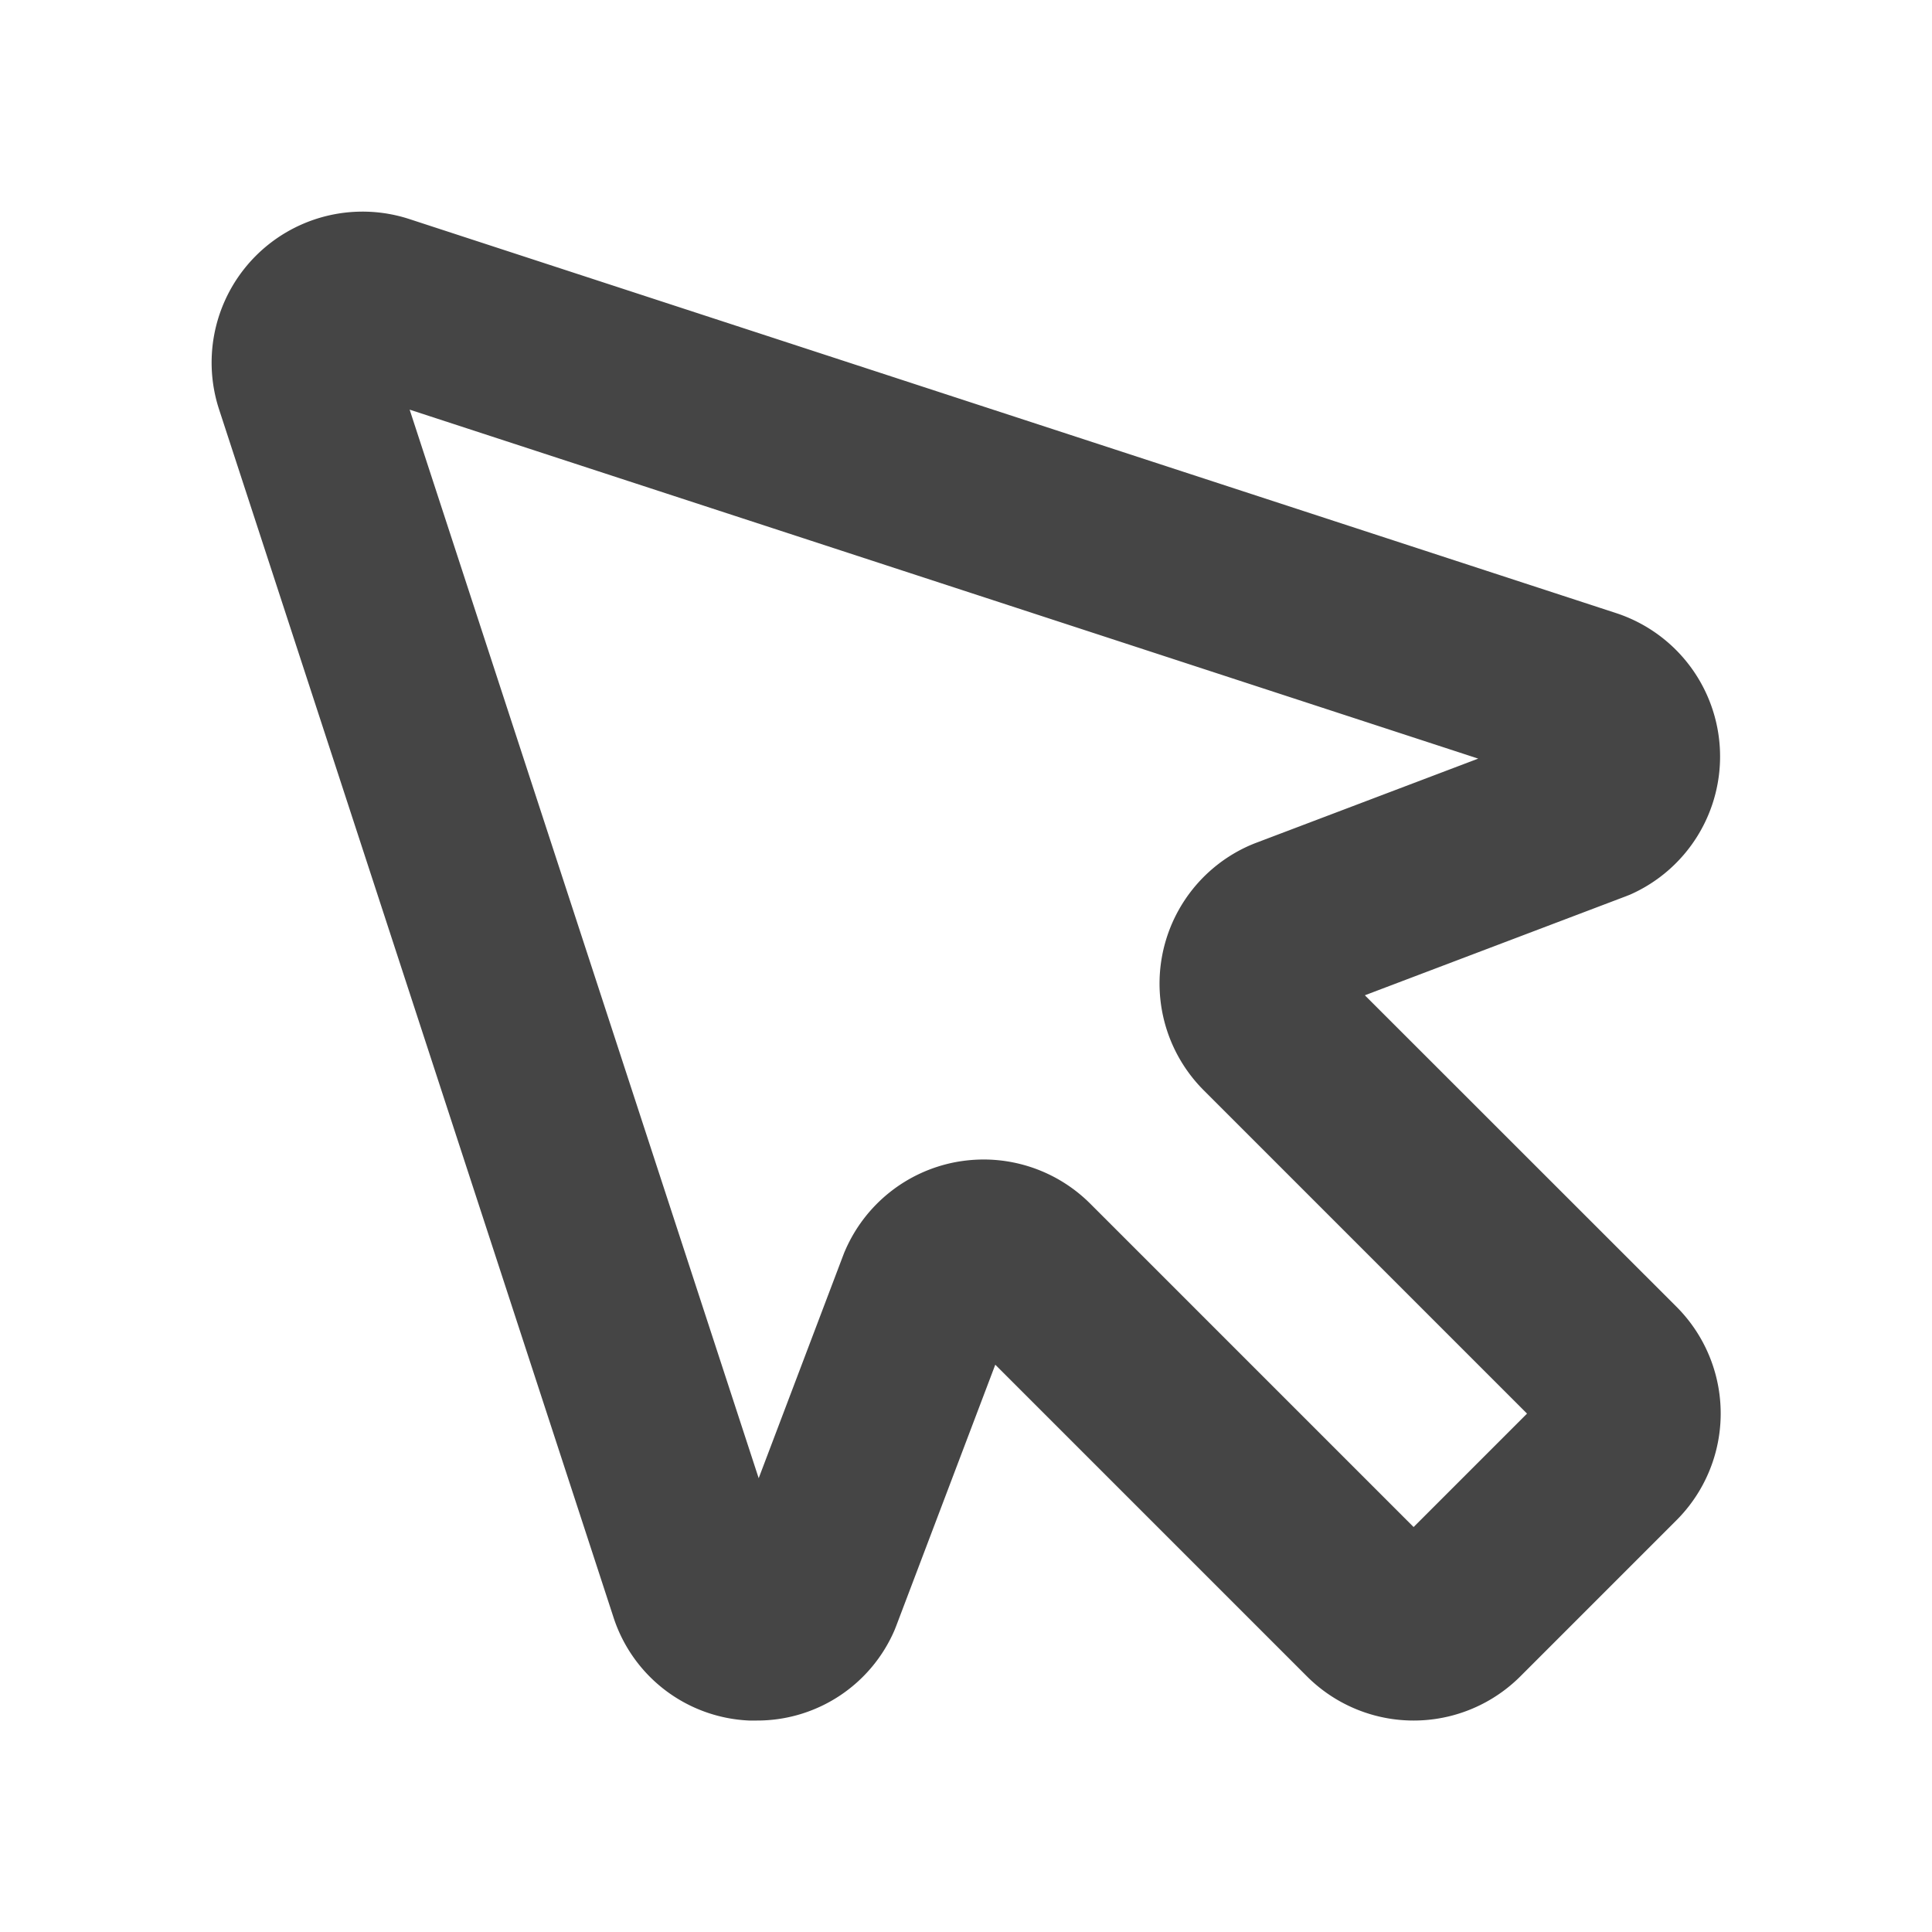 <svg xmlns="http://www.w3.org/2000/svg" width="32" height="32" fill="#454545" viewBox="0 0 256 256"><path d="M180.85,131.88l34.62-13.13.53-.21a20,20,0,0,0-1.76-37.27L54.16,29A20,20,0,0,0,29,54.16L81.27,214.24a19.81,19.81,0,0,0,18,13.74l1,0a19.81,19.81,0,0,0,18.27-12l.21-.53,13.13-34.62,41.29,41.29a20,20,0,0,0,28.29,0l20.68-20.68a20,20,0,0,0,0-28.29Zm6.46,70.46L144.47,159.5a20,20,0,0,0-14.13-5.86,20.5,20.5,0,0,0-3.74.35A20,20,0,0,0,112,165.67c-.08.17-.15.35-.22.53l-11.25,29.67L54.28,54.28l141.59,46.24L166.2,111.77l-.53.22a20,20,0,0,0-6.17,32.48l42.84,42.84Z"></path></svg>